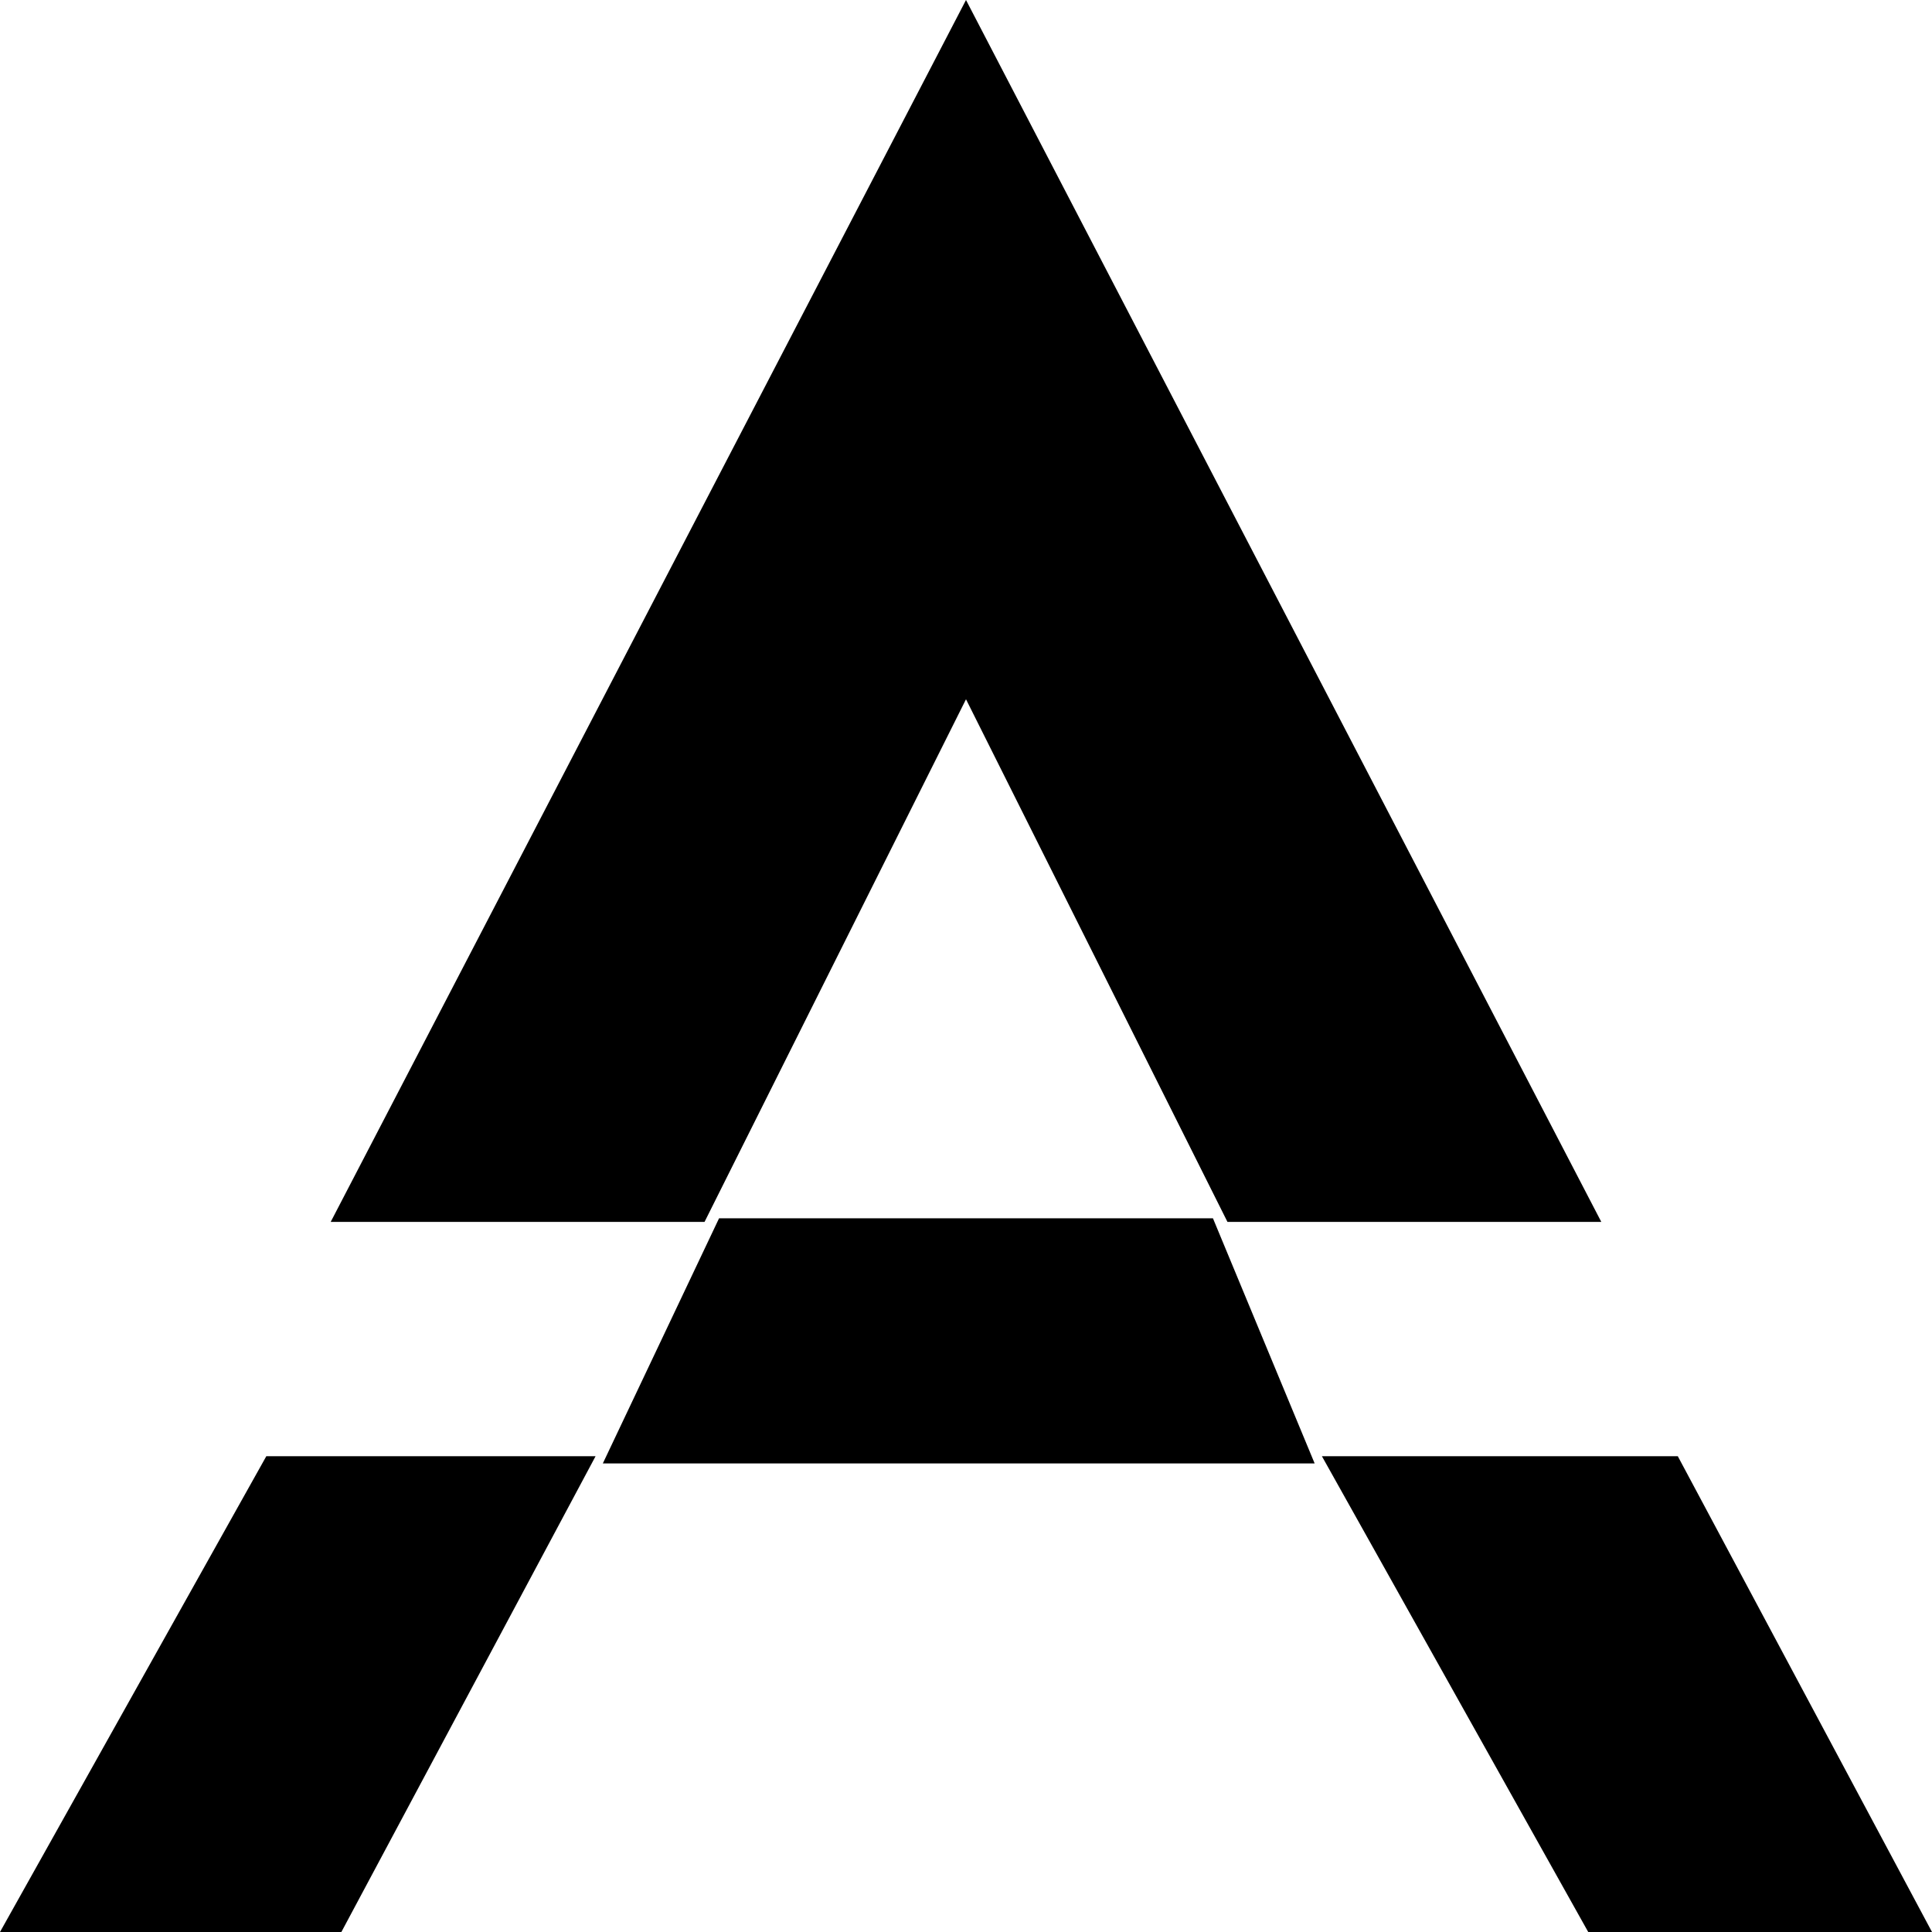 <svg width="66" height="66" viewBox="0 0 66 66" fill="none" xmlns="http://www.w3.org/2000/svg">
<path d="M33 0L54.703 41.742H41.932L33 23.888L24.068 41.742H11.297L33 0Z" fill="black"/>
<path d="M24.564 41.619H41.436L44.91 49.992H20.594L24.564 41.619Z" fill="black"/>
<path d="M9.098 49.746H20.346L11.662 66H0L9.098 49.746Z" fill="black"/>
<path d="M54.256 66H66L57.316 49.746H45.158L54.256 66Z" fill="black"/>
</svg>
